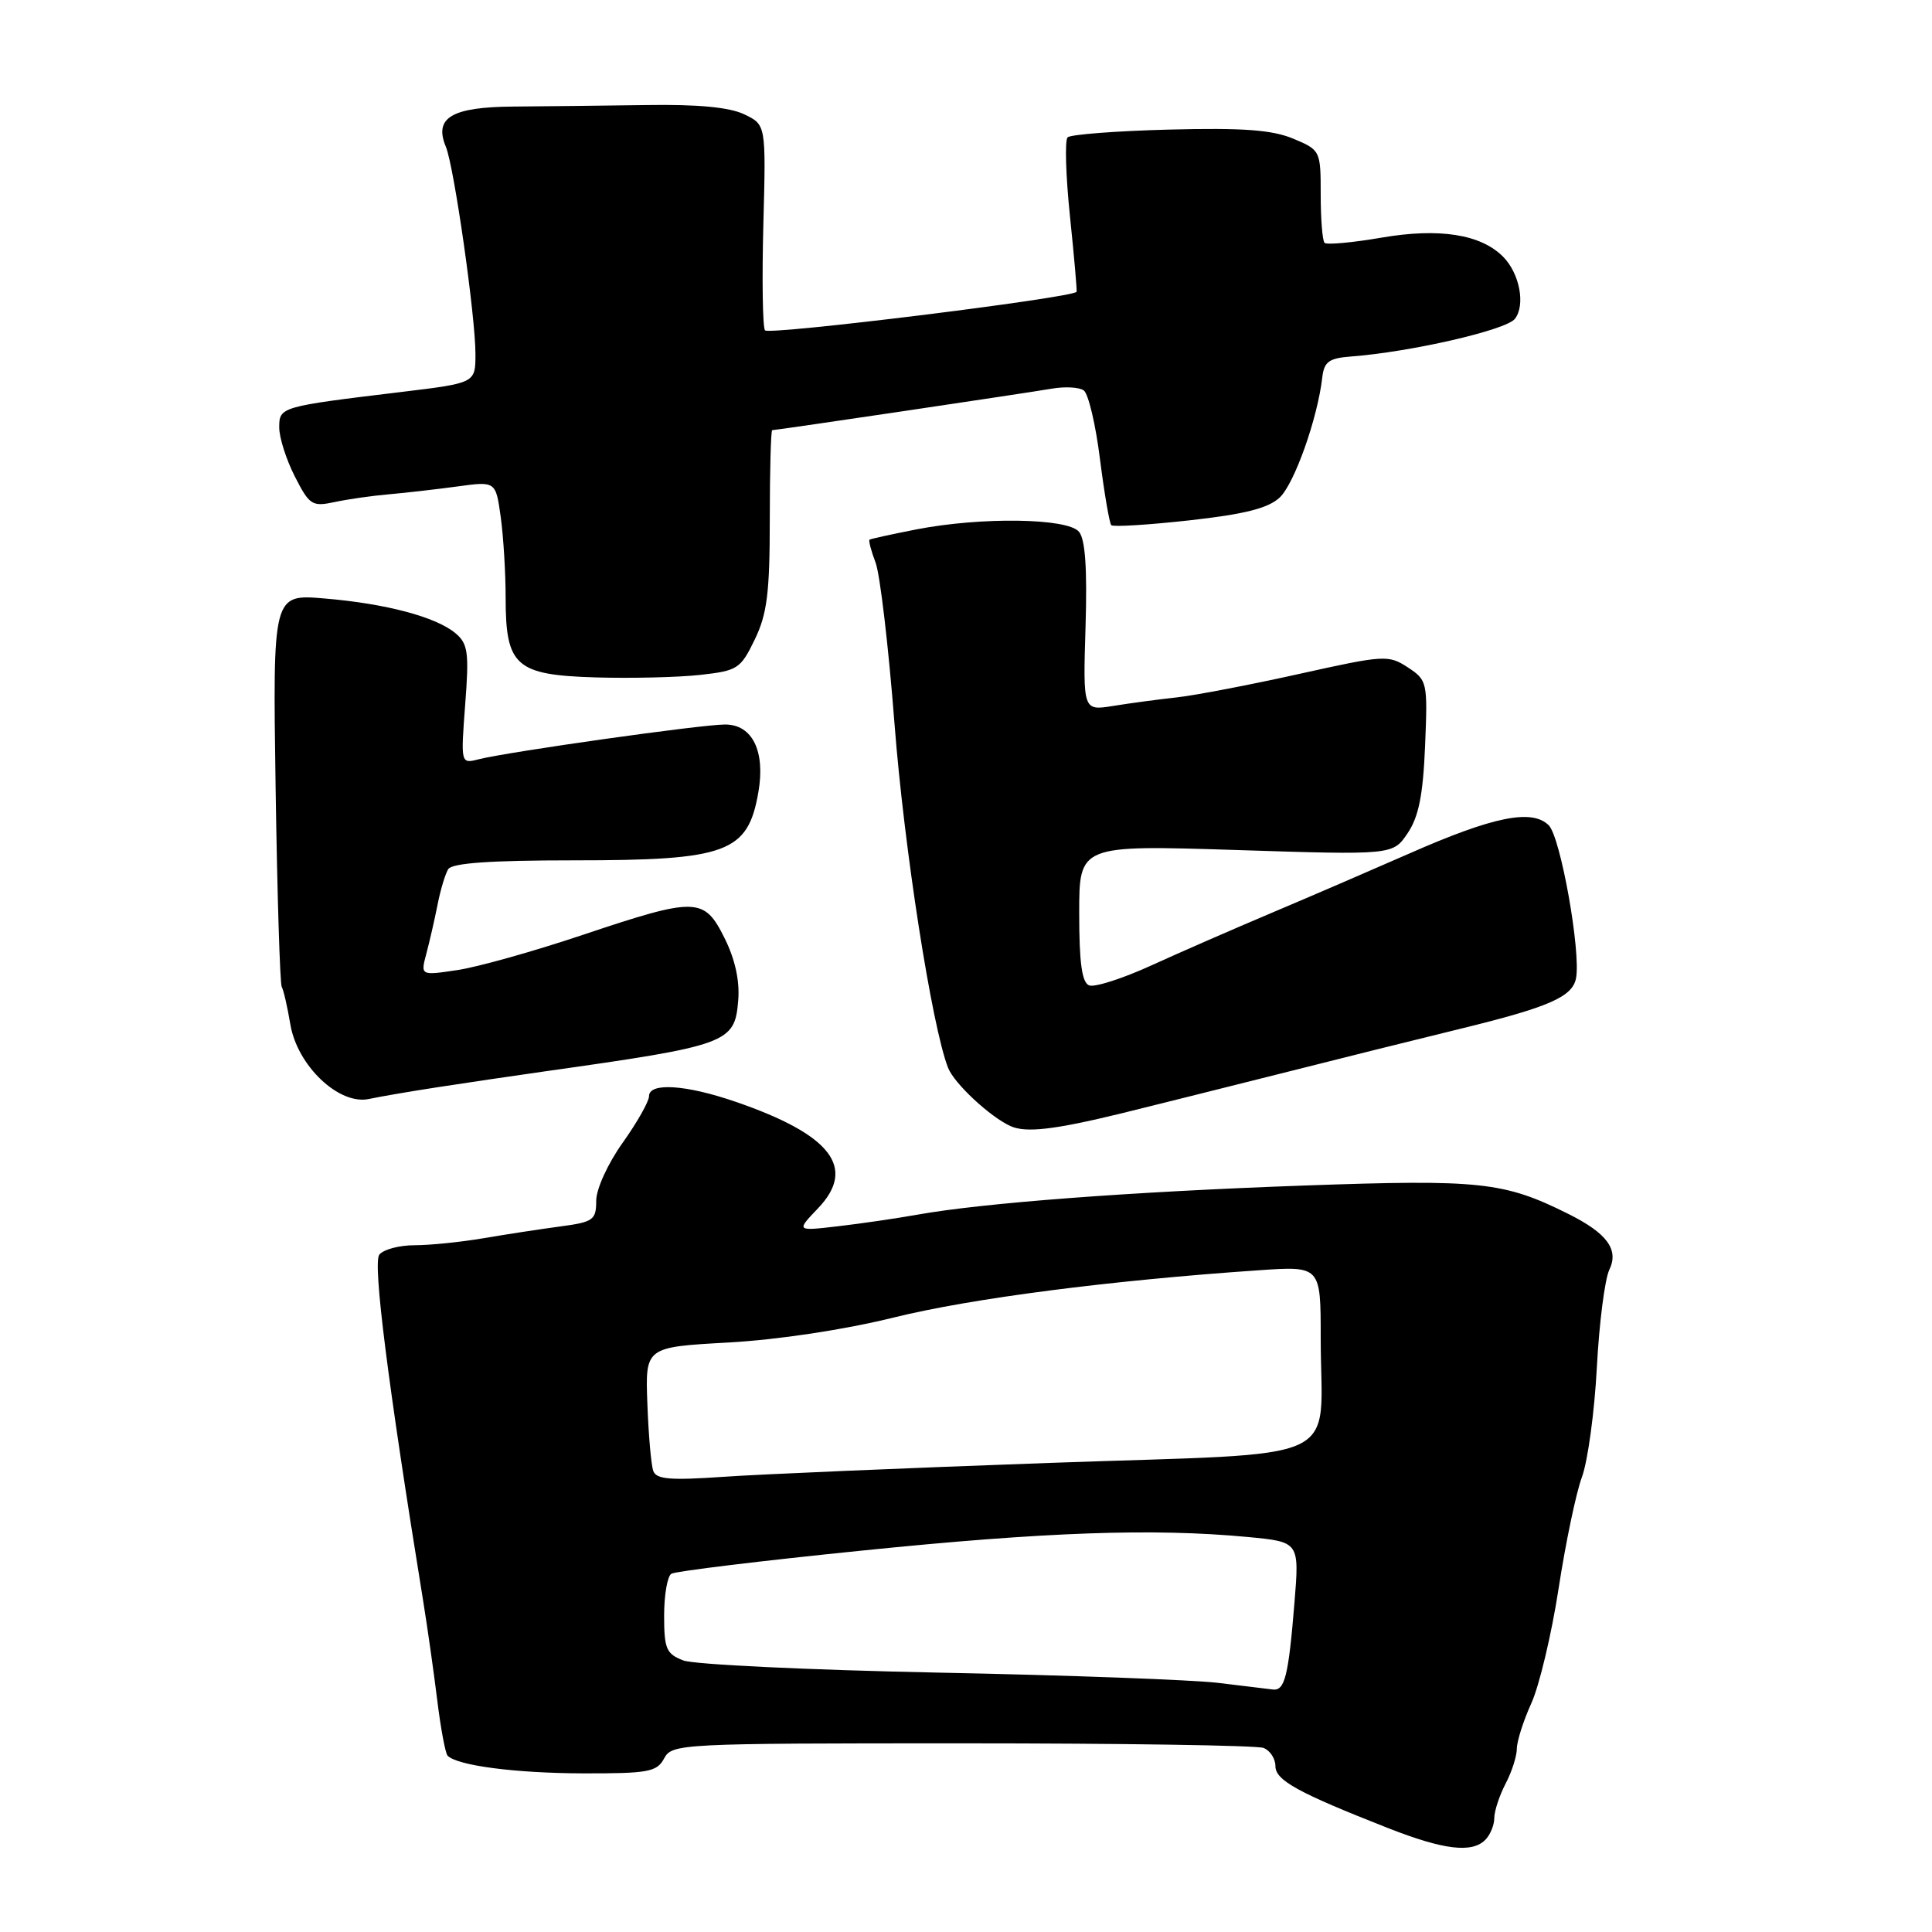 <?xml version="1.0" encoding="UTF-8" standalone="no"?>
<!DOCTYPE svg PUBLIC "-//W3C//DTD SVG 1.1//EN" "http://www.w3.org/Graphics/SVG/1.1/DTD/svg11.dtd" >
<svg xmlns="http://www.w3.org/2000/svg" xmlns:xlink="http://www.w3.org/1999/xlink" version="1.1" viewBox="0 0 256 256">
 <g >
 <path fill="currentColor"
d=" M 196.80 243.80 C 197.46 243.14 198.00 241.84 198.00 240.91 C 198.00 239.99 198.67 237.94 199.49 236.36 C 200.32 234.79 200.99 232.69 200.99 231.70 C 201.00 230.70 201.86 228.00 202.91 225.69 C 203.96 223.38 205.59 216.55 206.52 210.50 C 207.45 204.45 208.84 197.79 209.62 195.70 C 210.39 193.61 211.28 187.08 211.59 181.20 C 211.90 175.31 212.65 169.49 213.24 168.26 C 214.54 165.58 212.95 163.41 207.81 160.85 C 199.28 156.59 196.16 156.26 172.78 157.09 C 149.82 157.91 130.25 159.39 121.50 160.96 C 118.75 161.45 114.03 162.14 111.00 162.49 C 105.50 163.13 105.50 163.13 108.37 160.13 C 113.54 154.74 110.16 150.35 97.44 145.98 C 90.87 143.72 86.00 143.41 86.00 145.25 C 86.00 145.94 84.43 148.72 82.50 151.43 C 80.53 154.20 79.00 157.56 79.00 159.11 C 79.00 161.65 78.62 161.93 74.25 162.51 C 71.64 162.86 67.05 163.56 64.07 164.07 C 61.08 164.58 56.97 165.00 54.94 165.00 C 52.91 165.00 50.80 165.56 50.26 166.25 C 49.38 167.37 51.40 183.35 56.05 212.00 C 56.63 215.57 57.48 221.56 57.94 225.31 C 58.40 229.05 59.02 232.35 59.31 232.64 C 60.62 233.96 68.29 234.95 77.21 234.98 C 85.92 235.00 87.04 234.79 88.00 233.00 C 89.04 231.05 90.09 231.00 127.45 231.00 C 148.56 231.00 166.55 231.27 167.42 231.61 C 168.29 231.94 169.00 233.03 169.00 234.02 C 169.00 235.90 171.98 237.54 184.00 242.26 C 191.30 245.12 195.03 245.57 196.80 243.80 Z  M 148.50 147.55 C 152.35 146.60 161.80 144.24 169.50 142.30 C 177.20 140.35 188.00 137.66 193.50 136.32 C 205.22 133.46 208.36 132.09 208.83 129.63 C 209.50 126.14 206.79 110.94 205.22 109.36 C 203.01 107.15 197.89 108.18 186.73 113.10 C 181.65 115.33 173.45 118.87 168.50 120.96 C 163.55 123.05 156.38 126.18 152.57 127.92 C 148.76 129.66 145.05 130.85 144.32 130.57 C 143.36 130.20 143.00 127.59 143.00 121.01 C 143.00 111.97 143.00 111.97 163.79 112.63 C 184.57 113.30 184.57 113.30 186.52 110.40 C 187.99 108.22 188.56 105.34 188.83 98.84 C 189.18 90.39 189.13 90.13 186.54 88.43 C 183.98 86.76 183.43 86.79 172.19 89.29 C 165.76 90.72 158.47 92.12 156.00 92.40 C 153.53 92.67 149.70 93.18 147.50 93.54 C 143.50 94.18 143.50 94.18 143.84 83.05 C 144.07 75.35 143.81 71.47 142.97 70.46 C 141.46 68.64 130.00 68.48 121.42 70.15 C 118.16 70.79 115.37 71.40 115.22 71.51 C 115.07 71.63 115.43 73.00 116.02 74.55 C 116.61 76.11 117.74 85.73 118.53 95.94 C 119.80 112.39 123.47 135.96 125.62 141.48 C 126.42 143.55 131.17 147.98 133.91 149.22 C 135.92 150.13 139.67 149.70 148.50 147.55 Z  M 58.00 144.06 C 61.58 143.50 67.88 142.58 72.00 141.99 C 96.57 138.52 97.36 138.23 97.82 132.53 C 98.03 129.95 97.40 127.09 96.00 124.29 C 93.29 118.86 92.28 118.83 77.15 123.90 C 70.74 126.05 63.30 128.14 60.61 128.54 C 55.72 129.27 55.72 129.27 56.49 126.38 C 56.91 124.80 57.58 121.89 57.97 119.92 C 58.35 117.96 58.99 115.82 59.39 115.17 C 59.90 114.36 64.93 114.00 75.99 114.00 C 96.36 114.00 99.10 112.99 100.49 104.96 C 101.43 99.53 99.69 96.00 96.08 96.00 C 92.94 96.00 67.45 99.60 63.42 100.61 C 61.05 101.21 61.05 101.21 61.64 93.35 C 62.17 86.47 62.01 85.31 60.37 83.92 C 57.80 81.75 51.14 79.98 42.99 79.30 C 36.14 78.72 36.14 78.72 36.52 104.38 C 36.73 118.49 37.10 130.36 37.33 130.76 C 37.57 131.17 38.08 133.40 38.47 135.72 C 39.38 141.21 44.92 146.47 48.89 145.62 C 50.32 145.31 54.42 144.61 58.00 144.06 Z  M 92.76 89.43 C 97.73 88.88 98.13 88.63 100.01 84.74 C 101.65 81.35 102.00 78.55 102.00 68.81 C 102.00 62.32 102.15 57.00 102.32 57.00 C 102.88 57.00 136.08 52.07 139.36 51.50 C 141.09 51.20 143.00 51.30 143.60 51.73 C 144.21 52.15 145.18 56.24 145.75 60.82 C 146.33 65.39 147.01 69.34 147.25 69.59 C 147.50 69.84 152.16 69.55 157.60 68.95 C 164.90 68.14 168.04 67.35 169.56 65.93 C 171.51 64.11 174.59 55.43 175.21 50.00 C 175.45 47.93 176.10 47.46 179.00 47.24 C 186.93 46.64 199.56 43.74 200.73 42.25 C 202.16 40.42 201.36 36.22 199.16 34.01 C 196.21 31.04 190.71 30.18 183.11 31.48 C 179.22 32.15 175.80 32.46 175.51 32.18 C 175.23 31.90 175.00 29.02 175.00 25.78 C 175.00 19.96 174.96 19.88 171.35 18.37 C 168.56 17.21 164.70 16.92 154.93 17.17 C 147.91 17.35 141.85 17.82 141.46 18.20 C 141.08 18.59 141.22 23.31 141.78 28.70 C 142.34 34.09 142.73 38.58 142.65 38.67 C 141.90 39.50 101.78 44.45 101.36 43.77 C 101.05 43.27 100.96 36.94 101.15 29.70 C 101.50 16.53 101.50 16.53 98.62 15.15 C 96.67 14.21 92.45 13.81 85.62 13.92 C 80.05 14.00 72.15 14.09 68.04 14.12 C 59.83 14.18 57.47 15.59 59.08 19.45 C 60.17 22.08 63.00 41.87 63.00 46.91 C 63.00 50.75 63.00 50.75 53.25 51.93 C 37.10 53.88 37.00 53.91 37.00 56.65 C 37.00 57.99 37.93 60.91 39.07 63.14 C 41.00 66.93 41.36 67.16 44.32 66.53 C 46.07 66.15 49.30 65.69 51.50 65.50 C 53.70 65.31 57.79 64.84 60.60 64.46 C 65.69 63.76 65.69 63.76 66.35 68.52 C 66.71 71.14 67.00 75.94 67.00 79.20 C 67.00 88.26 68.33 89.44 78.90 89.76 C 83.63 89.90 89.87 89.75 92.76 89.43 Z  M 161.50 223.00 C 158.20 222.59 141.47 221.97 124.31 221.63 C 107.16 221.28 91.97 220.56 90.56 220.02 C 88.29 219.16 88.00 218.49 88.00 214.08 C 88.00 211.35 88.43 208.85 88.96 208.53 C 89.49 208.20 100.81 206.82 114.13 205.47 C 138.56 202.98 152.80 202.48 165.34 203.66 C 172.18 204.31 172.18 204.31 171.52 212.40 C 170.73 222.09 170.24 224.04 168.68 223.87 C 168.03 223.80 164.80 223.41 161.50 223.00 Z  M 86.56 194.90 C 86.28 194.13 85.93 190.12 85.78 186.00 C 85.50 178.50 85.50 178.50 96.50 177.89 C 103.13 177.52 111.87 176.20 118.50 174.56 C 128.72 172.04 147.03 169.67 166.75 168.32 C 175.00 167.75 175.00 167.75 175.00 177.25 C 175.00 194.32 179.11 192.42 139.16 193.84 C 120.10 194.52 100.57 195.35 95.78 195.69 C 88.80 196.17 86.95 196.02 86.56 194.90 Z "/>
</g>
</svg>